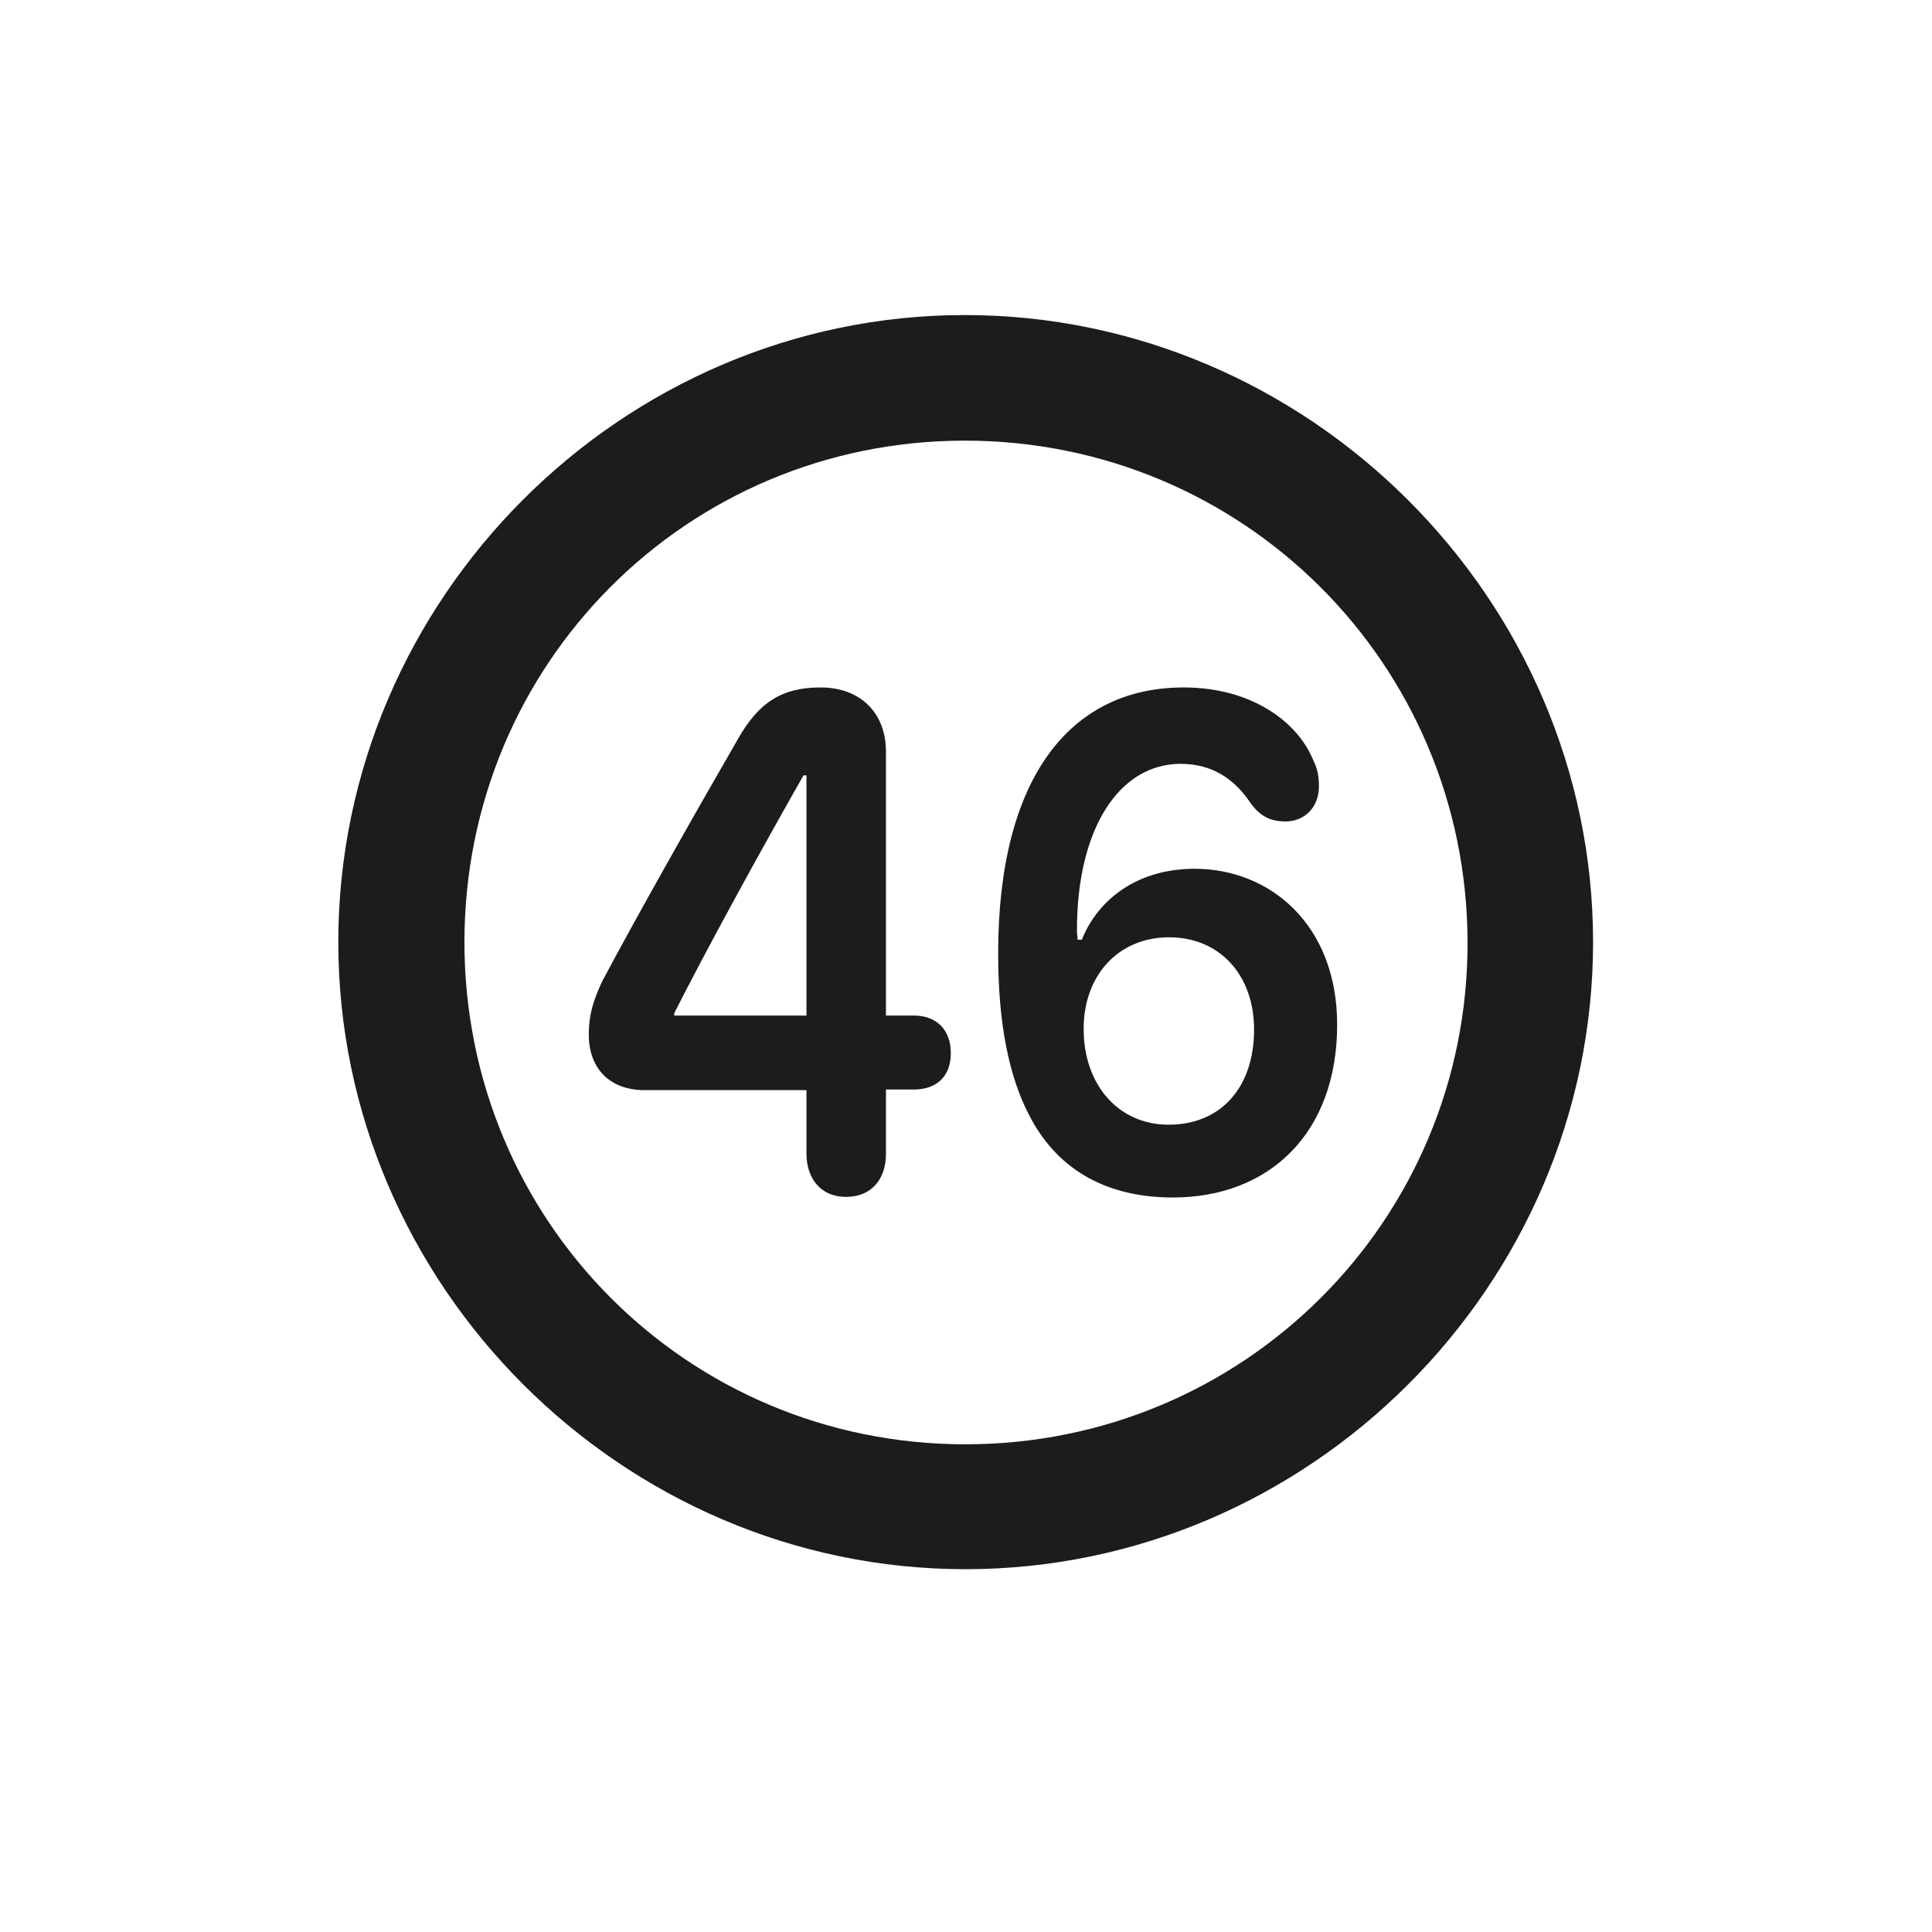 <svg width="28" height="28" viewBox="0 0 28 28" fill="none" xmlns="http://www.w3.org/2000/svg">
<path d="M13.991 22.742C18.975 22.742 23.088 18.629 23.088 13.654C23.088 8.68 18.966 4.566 13.982 4.566C9.008 4.566 4.903 8.68 4.903 13.654C4.903 18.629 9.017 22.742 13.991 22.742ZM13.991 20.932C9.957 20.932 6.731 17.689 6.731 13.654C6.731 9.62 9.957 6.386 13.982 6.386C18.017 6.386 21.26 9.62 21.269 13.654C21.277 17.689 18.025 20.932 13.991 20.932ZM12.26 17.346C12.638 17.346 12.84 17.082 12.84 16.722V15.79H13.244C13.578 15.79 13.78 15.597 13.78 15.263C13.78 14.92 13.569 14.718 13.244 14.718H12.84V10.895C12.84 10.332 12.471 9.963 11.891 9.963C11.328 9.963 10.994 10.183 10.695 10.71C10.045 11.835 9.245 13.25 8.735 14.208C8.595 14.498 8.533 14.718 8.533 14.99C8.533 15.5 8.85 15.799 9.342 15.799H11.688V16.722C11.688 17.073 11.891 17.346 12.26 17.346ZM16.997 17.355C18.395 17.355 19.379 16.423 19.379 14.85C19.379 13.399 18.403 12.591 17.314 12.591C16.435 12.591 15.89 13.083 15.679 13.619H15.617C15.617 13.575 15.608 13.54 15.608 13.479C15.608 12.002 16.224 11.07 17.111 11.07C17.577 11.07 17.885 11.299 18.096 11.598C18.236 11.809 18.386 11.905 18.632 11.905C18.895 11.905 19.115 11.712 19.115 11.396C19.115 11.264 19.098 11.149 19.036 11.026C18.808 10.455 18.131 9.963 17.155 9.963C15.521 9.963 14.466 11.255 14.466 13.821C14.466 14.832 14.624 15.605 14.914 16.159C15.345 17.003 16.101 17.355 16.997 17.355ZM11.688 14.718H9.772V14.683C10.229 13.777 11.029 12.318 11.645 11.237H11.688V14.718ZM16.936 16.3C16.215 16.3 15.705 15.729 15.705 14.911C15.705 14.138 16.206 13.584 16.944 13.584C17.674 13.584 18.175 14.129 18.175 14.92C18.175 15.764 17.691 16.3 16.936 16.3Z" fill="#1C1C1E"/>
</svg>

